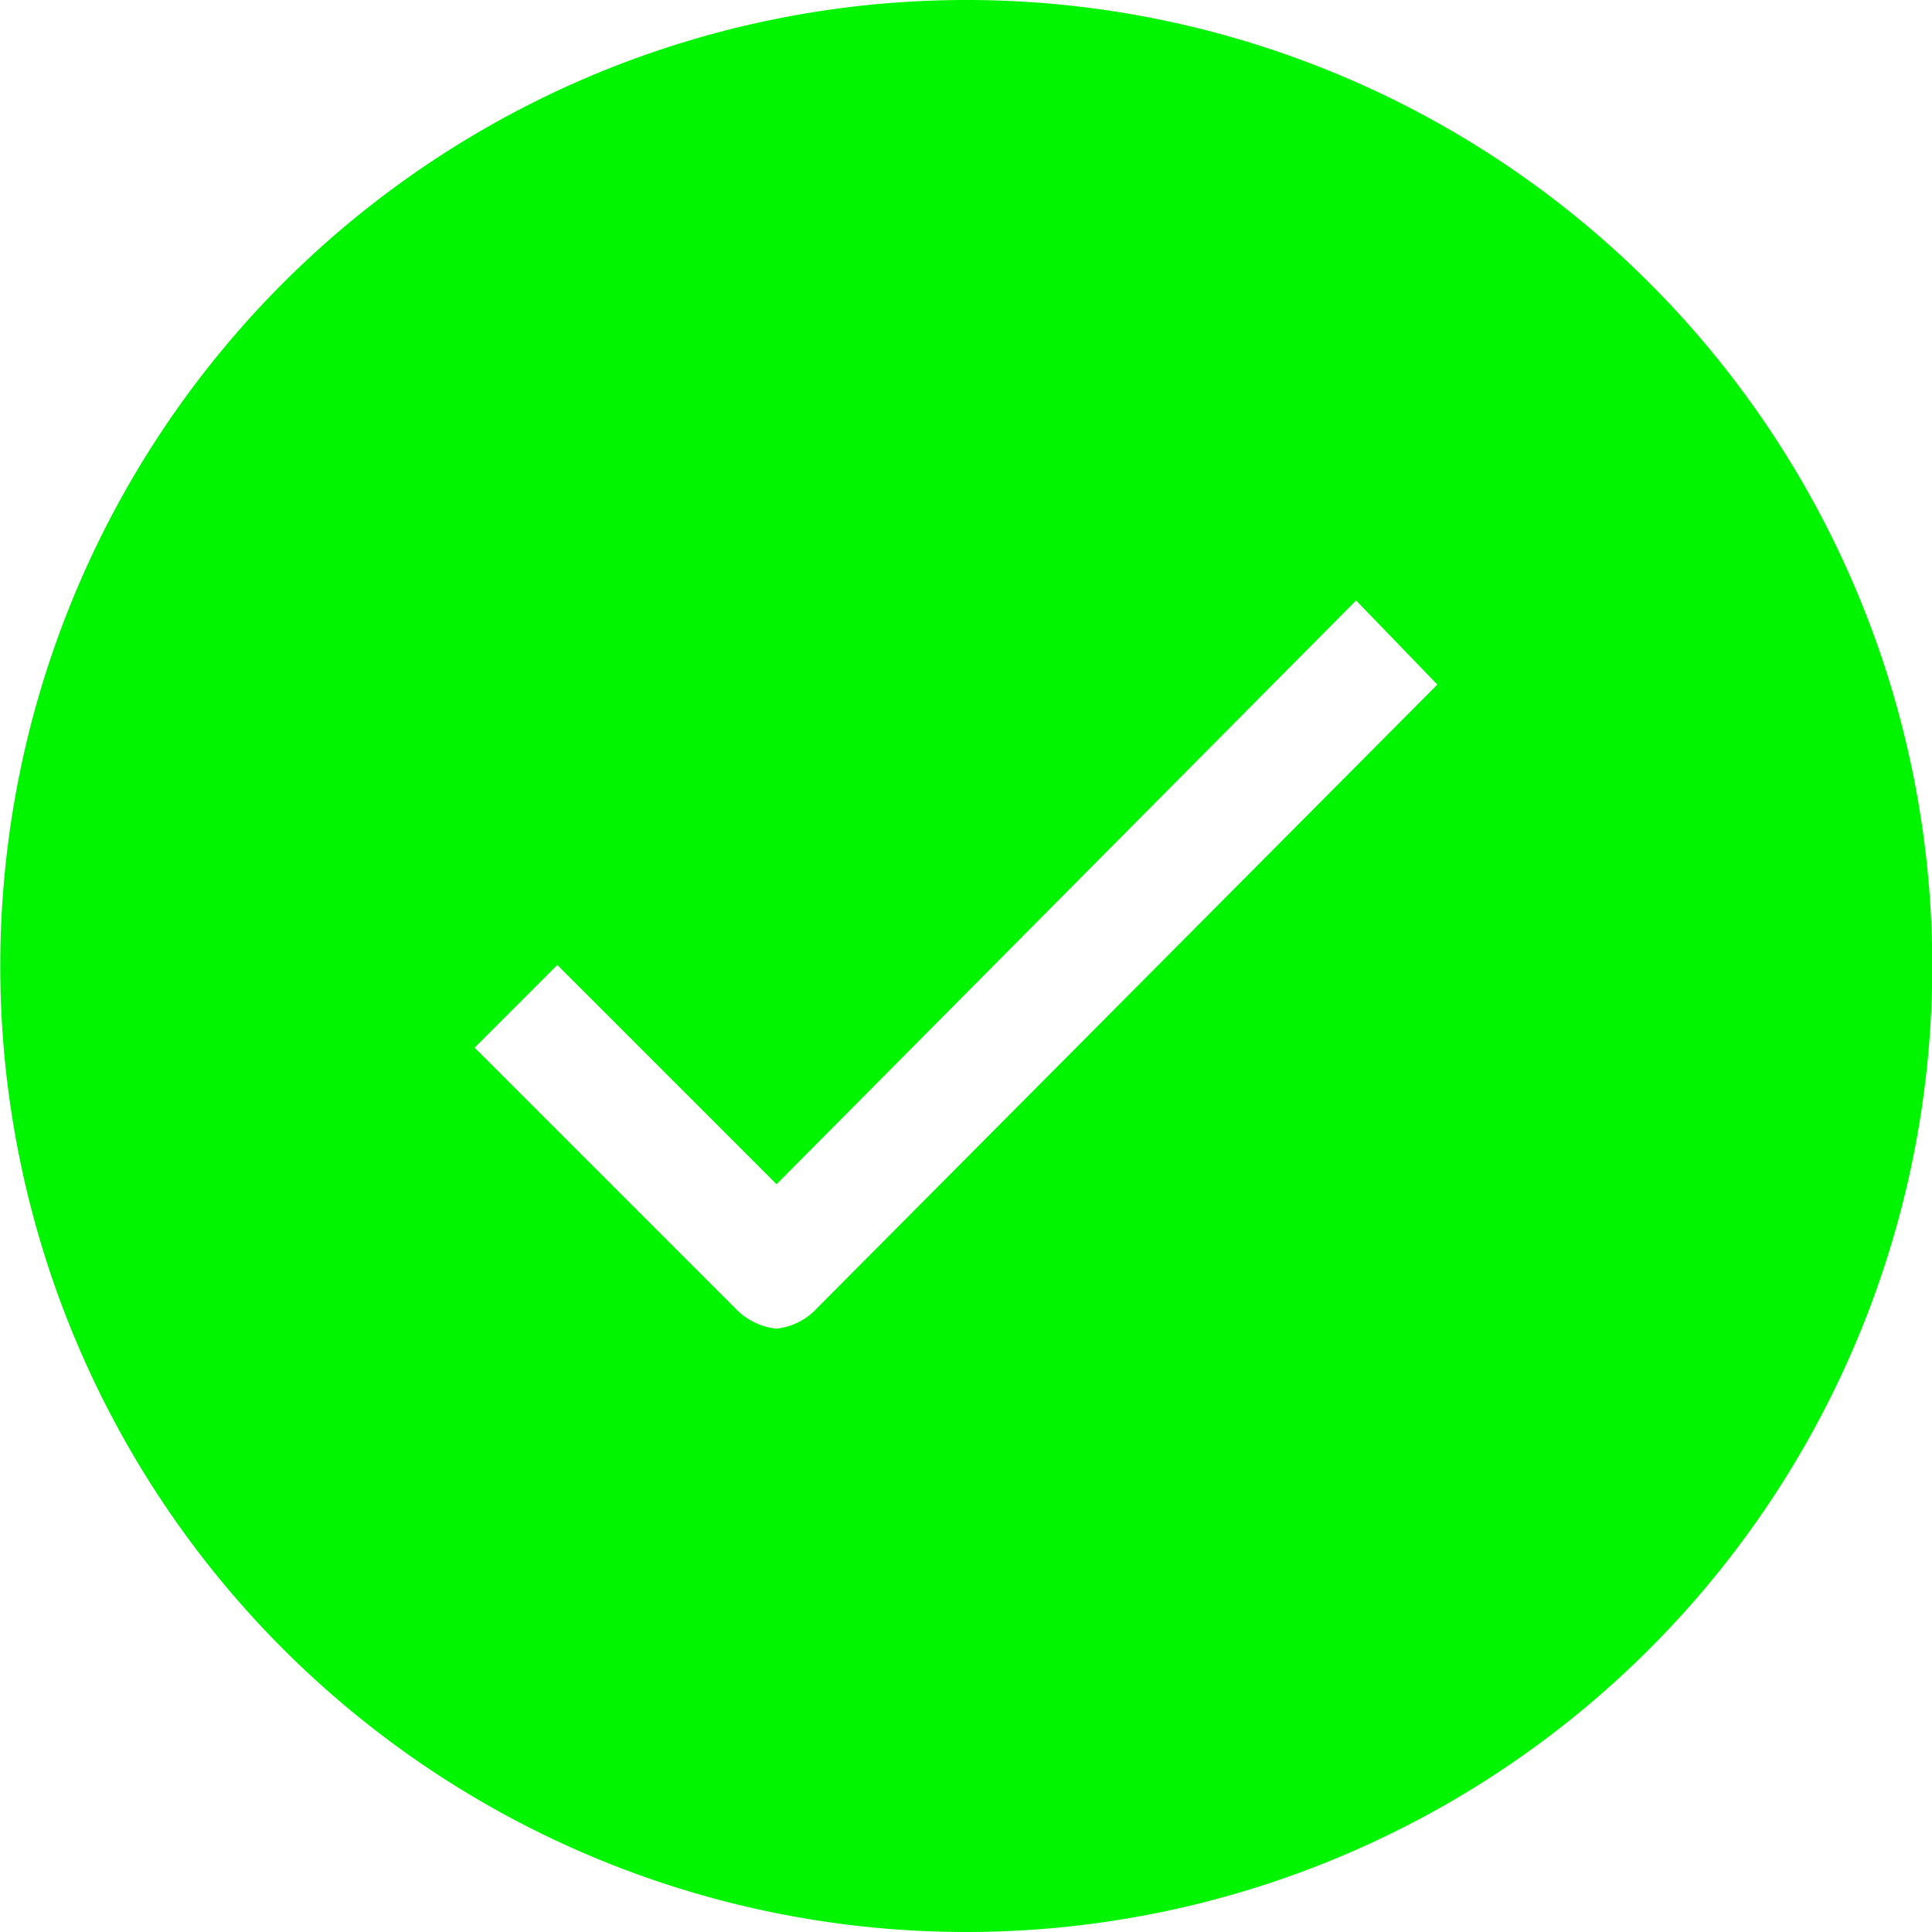 <svg xmlns="http://www.w3.org/2000/svg" width="14.698" height="14.698" viewBox="0 0 14.698 14.698">
  <path id="Path_476" data-name="Path 476" d="M55.349,48A7.349,7.349,0,1,0,62.7,55.349,7.348,7.348,0,0,0,55.349,48Zm-1.134,9.953a.487.487,0,0,1-.311.155.509.509,0,0,1-.314-.159l-1.979-1.979.629-.629,1.668,1.668,4.409-4.441.618.64Z" transform="translate(-48 -48)" fill="#01f500"/>
</svg>
